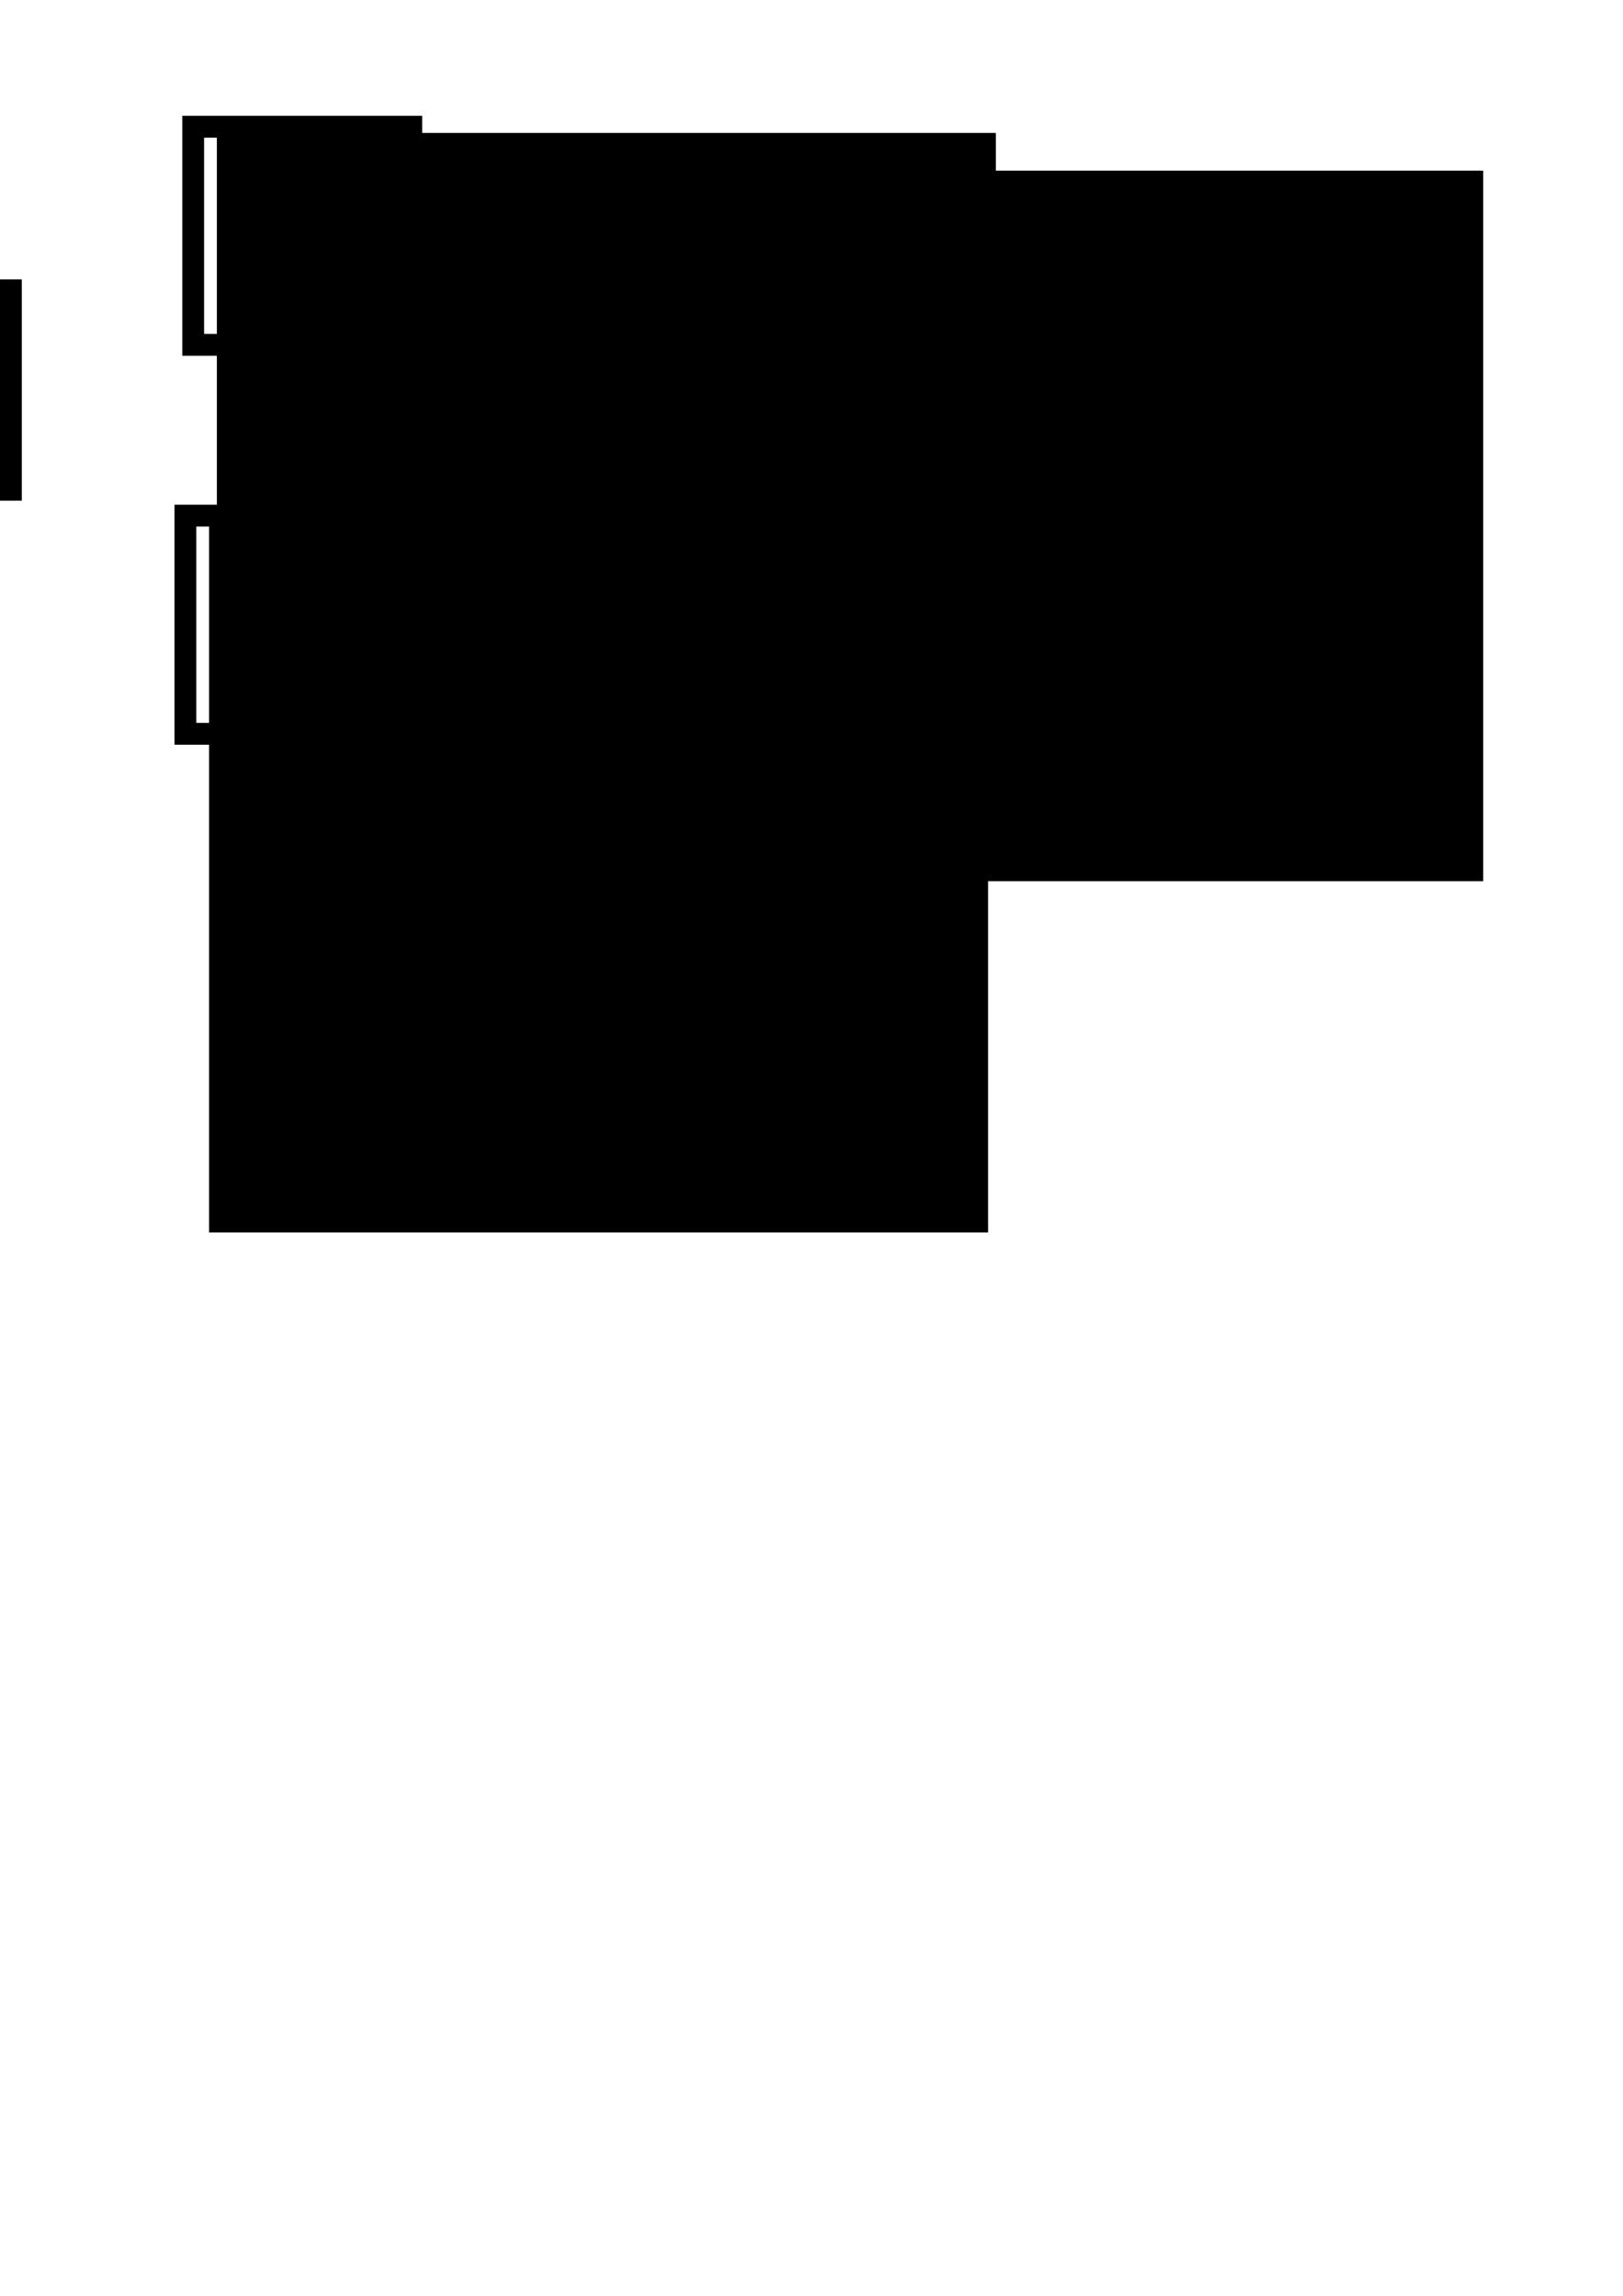 <?xml version="1.0" encoding="UTF-8" standalone="no"?>
<!-- Created with Inkscape (http://www.inkscape.org/) -->

<svg
   xmlns:dc="http://purl.org/dc/elements/1.1/"
   xmlns:cc="http://creativecommons.org/ns#"
   xmlns:rdf="http://www.w3.org/1999/02/22-rdf-syntax-ns#"
   xmlns:svg="http://www.w3.org/2000/svg"
   xmlns="http://www.w3.org/2000/svg"
   xmlns:sodipodi="http://sodipodi.sourceforge.net/DTD/sodipodi-0.dtd"
   xmlns:inkscape="http://www.inkscape.org/namespaces/inkscape"
   width="744.094"
   height="1052.362"
   id="svg2"
   version="1.1"
   inkscape:version="0.48.3.1 r9886"
   sodipodi:docname="checkbox.svg"
   inkscape:export-filename="/home/alvaro/github/Bongard/art/checkbox.png"
   inkscape:export-xdpi="90"
   inkscape:export-ydpi="90">
  <defs
     id="defs4" />
  <sodipodi:namedview
     id="base"
     pagecolor="#ffffff"
     bordercolor="#666666"
     borderopacity="1.0"
     inkscape:pageopacity="0.0"
     inkscape:pageshadow="2"
     inkscape:zoom="1"
     inkscape:cx="156.06494"
     inkscape:cy="856.97391"
     inkscape:document-units="px"
     inkscape:current-layer="layer1"
     showgrid="false"
     inkscape:window-width="1024"
     inkscape:window-height="744"
     inkscape:window-x="0"
     inkscape:window-y="24"
     inkscape:window-maximized="1" />
  <g
     inkscape:label="Layer 1"
     inkscape:groupmode="layer"
     id="layer1">
    <g
       id="g3919">
      <rect
         ry="0"
         y="58.076"
         x="88.571"
         height="100"
         width="100"
         id="rect2985"
         style="fill:#000000;fill-opacity:0;fill-rule:evenodd;stroke:#000000;stroke-width:10;stroke-linecap:butt;stroke-linejoin:miter;stroke-opacity:1;stroke-miterlimit:4;stroke-dasharray:none" />
      <flowRoot
         transform="translate(248,-170)"
         style="font-size:100px;font-style:normal;font-variant:normal;font-weight:normal;font-stretch:normal;text-align:start;line-height:135%;letter-spacing:0px;word-spacing:0px;writing-mode:lr-tb;text-anchor:start;fill:#000000;fill-opacity:1;stroke:none;font-family:Purisa;-inkscape-font-specification:Purisa"
         id="flowRoot3784"
         xml:space="preserve"><flowRegion
           id="flowRegion3786"><rect
             style="font-size:100px;font-style:normal;font-variant:normal;font-weight:normal;font-stretch:normal;text-align:start;line-height:135%;writing-mode:lr-tb;text-anchor:start;font-family:Purisa;-inkscape-font-specification:Purisa"
             y="230.934"
             x="-148.571"
             height="325.714"
             width="357.143"
             id="rect3788" /></flowRegion><flowPara
           id="flowPara3790">V</flowPara></flowRoot>    </g>
    <flowRoot
       xml:space="preserve"
       id="flowRoot3792"
       style="fill:black;stroke:none;stroke-opacity:1;stroke-width:1px;stroke-linejoin:miter;stroke-linecap:butt;fill-opacity:1;font-family:Sans;font-style:normal;font-weight:normal;font-size:40px;line-height:125%;letter-spacing:0px;word-spacing:0px"><flowRegion
         id="flowRegion3794"><rect
           id="rect3796"
           width="112.857"
           height="101.429"
           x="-102.857"
           y="128.076" /></flowRegion><flowPara
         id="flowPara3798"></flowPara></flowRoot>    <flowRoot
       xml:space="preserve"
       id="flowRoot3800"
       style="fill:black;stroke:none;stroke-opacity:1;stroke-width:1px;stroke-linejoin:miter;stroke-linecap:butt;fill-opacity:1;font-family:Sans;font-style:normal;font-weight:normal;font-size:40px;line-height:125%;letter-spacing:0px;word-spacing:0px"><flowRegion
         id="flowRegion3802"><rect
           id="rect3804"
           width="41.429"
           height="105.714"
           x="210"
           y="389.505" /></flowRegion><flowPara
         id="flowPara3806"></flowPara></flowRoot>    <g
       id="g3933">
      <rect
         ry="0"
         y="236.362"
         x="85"
         height="100"
         width="100"
         id="rect2985-4"
         style="fill:#000000;fill-opacity:0;fill-rule:evenodd;stroke:#000000;stroke-width:10;stroke-linecap:butt;stroke-linejoin:miter;stroke-miterlimit:4;stroke-opacity:1;stroke-dasharray:none" />
      <flowRoot
         transform="translate(244.429,8.286)"
         style="font-size:100px;font-style:normal;font-variant:normal;font-weight:normal;font-stretch:normal;text-align:start;line-height:135%;letter-spacing:0px;word-spacing:0px;writing-mode:lr-tb;text-anchor:start;fill:#000000;fill-opacity:1;stroke:none;font-family:Purisa;-inkscape-font-specification:Purisa"
         id="flowRoot3784-1"
         xml:space="preserve"><flowRegion
           id="flowRegion3786-0"><rect
             style="font-size:100px;font-style:normal;font-variant:normal;font-weight:normal;font-stretch:normal;text-align:start;line-height:135%;writing-mode:lr-tb;text-anchor:start;font-family:Purisa;-inkscape-font-specification:Purisa"
             y="230.934"
             x="-148.571"
             height="325.714"
             width="357.143"
             id="rect3788-0" /></flowRegion><flowPara
           id="flowPara3790-0">X</flowPara></flowRoot>    </g>
    <g
       id="g3926">
      <rect
         ry="0"
         y="70.362"
         x="298"
         height="100"
         width="100"
         id="rect2985-4-4"
         style="fill:#000000;fill-opacity:0;fill-rule:evenodd;stroke:#000000;stroke-width:10;stroke-linecap:butt;stroke-linejoin:miter;stroke-miterlimit:4;stroke-opacity:1;stroke-dasharray:none" />
      <flowRoot
         transform="translate(471.429,-152.714)"
         style="font-size:100px;font-style:normal;font-variant:normal;font-weight:normal;font-stretch:normal;text-align:start;line-height:135%;letter-spacing:0px;word-spacing:0px;writing-mode:lr-tb;text-anchor:start;fill:#000000;fill-opacity:1;stroke:none;font-family:Rachana;-inkscape-font-specification:Rachana"
         id="flowRoot3784-1-8"
         xml:space="preserve"><flowRegion
           id="flowRegion3786-0-4"><rect
             style="font-size:100px;font-style:normal;font-variant:normal;font-weight:normal;font-stretch:normal;text-align:start;line-height:135%;writing-mode:lr-tb;text-anchor:start;font-family:Rachana;-inkscape-font-specification:Rachana"
             y="230.934"
             x="-148.571"
             height="325.714"
             width="357.143"
             id="rect3788-0-6" /></flowRegion><flowPara
           id="flowPara3868">?</flowPara></flowRoot>    </g>
    <g
       id="g3940">
      <rect
         ry="0"
         y="237.362"
         x="291"
         height="100"
         width="100"
         id="rect2985-4-4-5"
         style="fill:#000000;fill-opacity:0;fill-rule:evenodd;stroke:#000000;stroke-width:10;stroke-linecap:butt;stroke-linejoin:miter;stroke-miterlimit:4;stroke-opacity:1;stroke-dasharray:none" />
    </g>
  </g>
</svg>
